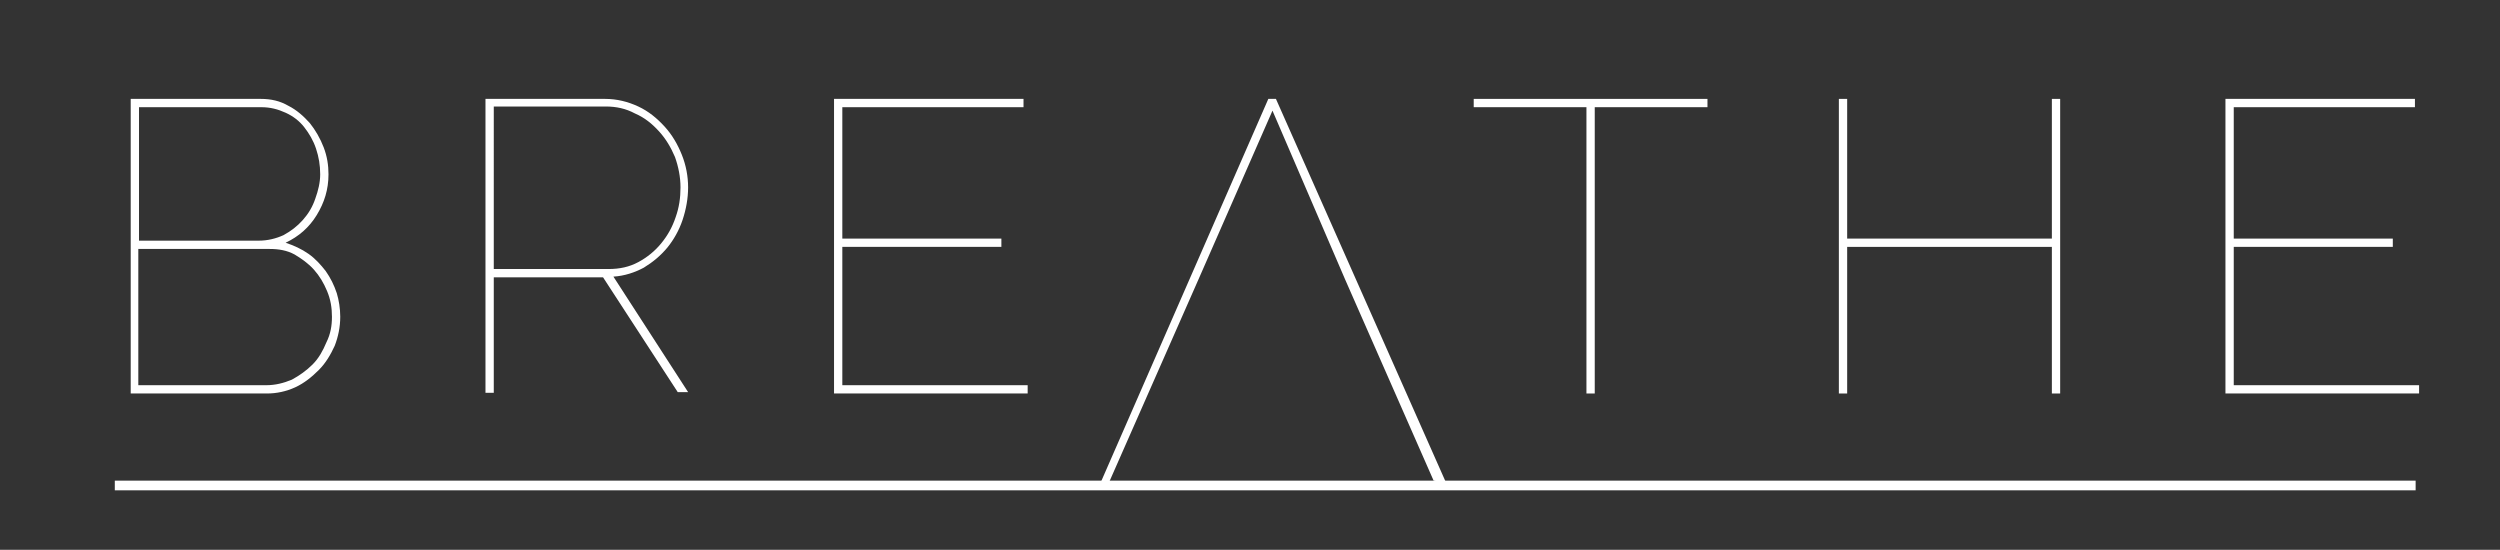 <?xml version="1.0" encoding="utf-8"?>
<!-- Generator: Adobe Illustrator 19.0.0, SVG Export Plug-In . SVG Version: 6.00 Build 0)  -->
<svg version="1.1" xmlns="http://www.w3.org/2000/svg" xmlns:xlink="http://www.w3.org/1999/xlink" x="0px" y="0px"
	 viewBox="-778 501.5 361.5 79.5" style="enable-background:new -778 501.5 361.5 79.5;" xml:space="preserve">
<rect x="-778" y="501.5" width="361.5" height="79.5" fill="#333333" stroke="none"/>
<style type="text/css">
	.st0{fill:#FFFFFF;}
</style>
<g id="Calque_2">
</g>
<g id="Calque_1">
	<g id="Calque_1_1_">
		<g id="XMLID_1_">
			<g id="XMLID_4_">
				<path id="XMLID_5_" class="st0" d="M-728.8,547.3c0,1.5-0.3,2.9-0.8,4.2c-0.6,1.3-1.3,2.5-2.3,3.5s-2.1,1.9-3.4,2.5
					s-2.7,0.9-4.1,0.9h-19.7v-42.6h18.8c1.5,0,2.8,0.3,4,1c1.2,0.6,2.2,1.5,3.1,2.5c0.8,1,1.5,2.2,2,3.5s0.7,2.6,0.7,3.9
					c0,2.2-0.6,4.1-1.7,5.9c-1.1,1.8-2.6,3.1-4.5,4c1.2,0.4,2.3,0.9,3.3,1.6s1.8,1.6,2.5,2.5c0.7,1,1.2,2,1.6,3.2
					C-729,544.9-728.8,546.1-728.8,547.3z M-757.9,517v19.3h17.3c1.3,0,2.5-0.3,3.6-0.8c1.1-0.6,2-1.3,2.8-2.2
					c0.8-0.9,1.4-1.9,1.8-3.1c0.4-1.1,0.7-2.3,0.7-3.5c0-1.3-0.2-2.5-0.6-3.7c-0.4-1.2-1-2.2-1.7-3.1c-0.7-0.9-1.6-1.6-2.7-2.1
					c-1.1-0.5-2.2-0.8-3.5-0.8C-740.2,517-757.9,517-757.9,517z M-730,547.3c0-1.3-0.2-2.5-0.7-3.7c-0.5-1.2-1.1-2.2-1.9-3.1
					c-0.8-0.9-1.8-1.6-2.8-2.2c-1.1-0.6-2.3-0.8-3.6-0.8h-19v19.7h18.5c1.3,0,2.5-0.3,3.7-0.8c1.1-0.6,2.1-1.3,3-2.2
					c0.9-0.9,1.5-2,2-3.2C-730.2,549.8-730,548.6-730,547.3z"/>
				<path id="XMLID_9_" class="st0" d="M-707.8,558.4v-42.6h17.3c1.7,0,3.3,0.4,4.8,1.1c1.5,0.7,2.7,1.7,3.8,2.9
					c1.1,1.2,1.9,2.6,2.5,4.1c0.6,1.5,0.9,3.1,0.9,4.7c0,1.6-0.3,3.2-0.8,4.7s-1.3,2.9-2.2,4c-1,1.2-2.1,2.1-3.4,2.9
					c-1.3,0.7-2.8,1.2-4.4,1.3l10.8,16.7h-1.5l-10.8-16.6h-15.8v16.7h-1.2V558.4z M-706.6,540.4h16.6c1.6,0,3-0.3,4.3-1
					c1.3-0.7,2.4-1.6,3.3-2.7c0.9-1.1,1.6-2.3,2.1-3.8c0.5-1.4,0.7-2.8,0.7-4.3s-0.3-3-0.8-4.4c-0.6-1.4-1.3-2.6-2.3-3.7
					s-2.1-2-3.5-2.6c-1.3-0.7-2.7-1-4.2-1h-16.2V540.4z"/>
				<path id="XMLID_12_" class="st0" d="M-629.4,557.2v1.2h-28v-42.6h27.4v1.2h-26.2v19h23v1.2h-23v20H-629.4z"/>
				<path id="XMLID_14_" class="st0" d="M-594.6,515.8h1.1l24.6,55.5l-1.8-0.3l-12.8-29.1h-21.2l-13,29.5h-1.2L-594.6,515.8z
					 M-583.5,541.9l-10.5-24.4l-10.7,24.4H-583.5z"/>
				<path id="XMLID_17_" class="st0" d="M-531.1,517h-16.3v41.4h-1.2V517h-16.3v-1.2h33.8V517z"/>
				<path id="XMLID_19_" class="st0" d="M-480.1,515.8v42.6h-1.2v-21.2h-29.6v21.2h-1.2v-42.6h1.2V536h29.6v-20.2H-480.1z"/>
				<path id="XMLID_21_" class="st0" d="M-428.2,557.2v1.2h-28v-42.6h27.4v1.2H-455v19h23v1.2h-23v20H-428.2z"/>
			</g>
			<rect id="XMLID_3_" x="-761.4" y="571" class="st0" width="332.7" height="1.4"/>
		</g>
	</g>
</g>
</svg>
